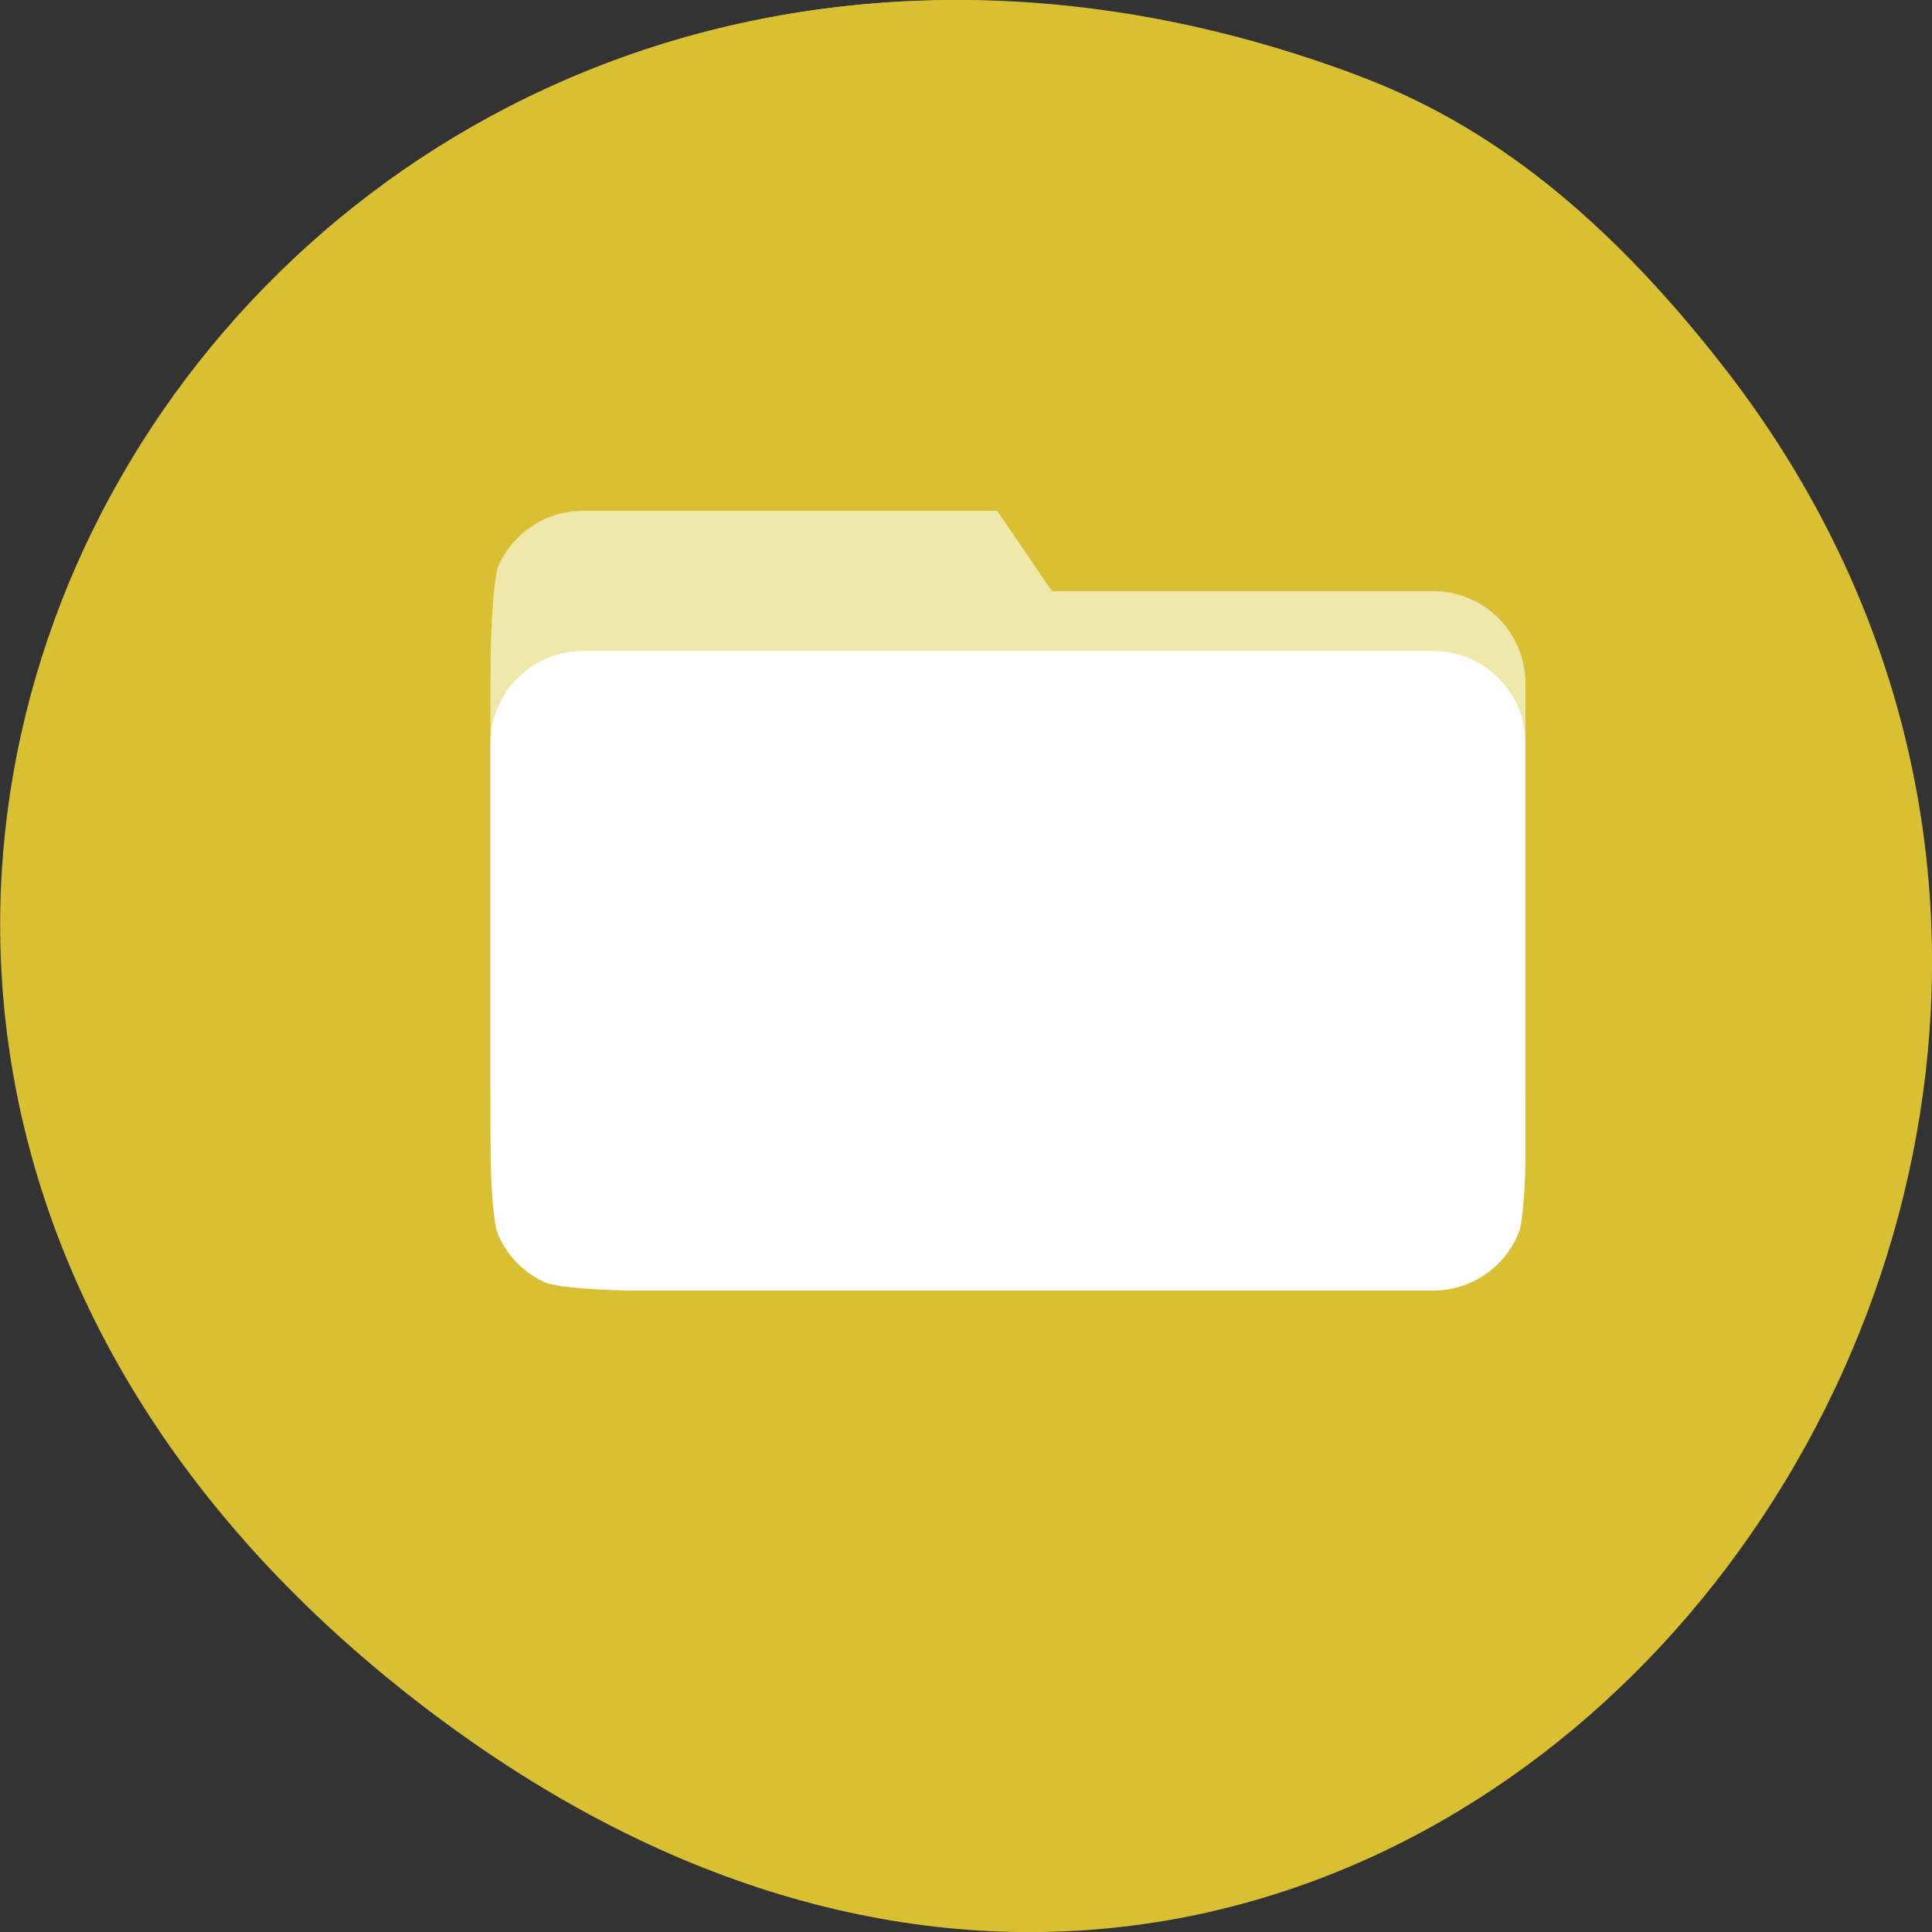 
<svg xmlns="http://www.w3.org/2000/svg" xmlns:xlink="http://www.w3.org/1999/xlink" width="16px" height="16px" viewBox="0 0 16 16" version="1.1">
<rect x="0" y="0" width="16" height="16" fill="#333333" stroke="none"/>
<g id="surface1">
<path style=" stroke:none;fill-rule:nonzero;fill:rgb(85.098%,75.294%,19.608%);fill-opacity:1;" d="M 14.238 2.992 C 19.703 9.918 11.438 20.402 3.363 14.02 C -4.285 7.973 2.305 -2.703 11.262 0.633 C 12.492 1.09 13.441 1.98 14.238 2.992 Z M 14.238 2.992 "/>
<path style=" stroke:none;fill-rule:nonzero;fill:rgb(93.333%,90.98%,66.667%);fill-opacity:1;" d="M 4.828 4.23 L 8.258 4.23 L 8.711 4.895 L 11.867 4.895 C 12.293 4.895 12.633 5.238 12.633 5.66 L 12.633 9.012 C 12.633 9.438 12.293 9.777 11.867 9.777 L 4.828 9.777 C 4.406 9.777 4.062 9.438 4.062 9.012 L 4.062 4.996 C 4.062 4.574 4.406 4.23 4.828 4.23 Z M 4.828 4.23 "/>
<path style=" stroke:none;fill-rule:nonzero;fill:rgb(100%,100%,100%);fill-opacity:1;" d="M 4.828 5.391 L 11.867 5.391 C 12.293 5.391 12.633 5.734 12.633 6.156 L 12.633 9.922 C 12.633 10.344 12.293 10.688 11.867 10.688 L 4.828 10.688 C 4.406 10.688 4.062 10.344 4.062 9.922 L 4.062 6.156 C 4.062 5.734 4.406 5.391 4.828 5.391 Z M 4.828 5.391 "/>
<path style=" stroke:none;fill-rule:nonzero;fill:rgb(85.098%,75.294%,19.608%);fill-opacity:1;" d="M 7.621 15.918 C 5.27 15.594 2.797 13.977 1.309 11.785 C 0.996 11.324 0.527 10.367 0.375 9.871 C 0.109 9.016 0.059 8.66 0.059 7.625 C 0.059 6.805 0.074 6.598 0.156 6.215 C 0.375 5.219 0.77 4.285 1.336 3.438 C 1.801 2.746 2.73 1.812 3.426 1.352 C 5.66 -0.129 8.406 -0.406 11.129 0.582 C 12.25 0.988 13.223 1.73 14.137 2.883 C 15.438 4.52 16.031 6.262 15.957 8.246 C 15.922 9.27 15.75 10.09 15.375 11.023 C 14.043 14.34 10.844 16.359 7.621 15.918 Z M 12.297 10.566 C 12.656 10.328 12.645 10.406 12.645 7.781 L 12.645 5.457 L 12.539 5.277 C 12.297 4.867 12.254 4.859 10.344 4.855 L 8.711 4.852 L 8.238 4.176 L 6.422 4.191 L 4.602 4.203 L 4.414 4.328 C 4.043 4.574 4.055 4.469 4.051 7.461 C 4.051 10.312 4.047 10.25 4.297 10.484 C 4.535 10.711 4.477 10.707 8.43 10.695 L 12.117 10.688 Z M 12.297 10.566 "/>
</g>
</svg>
